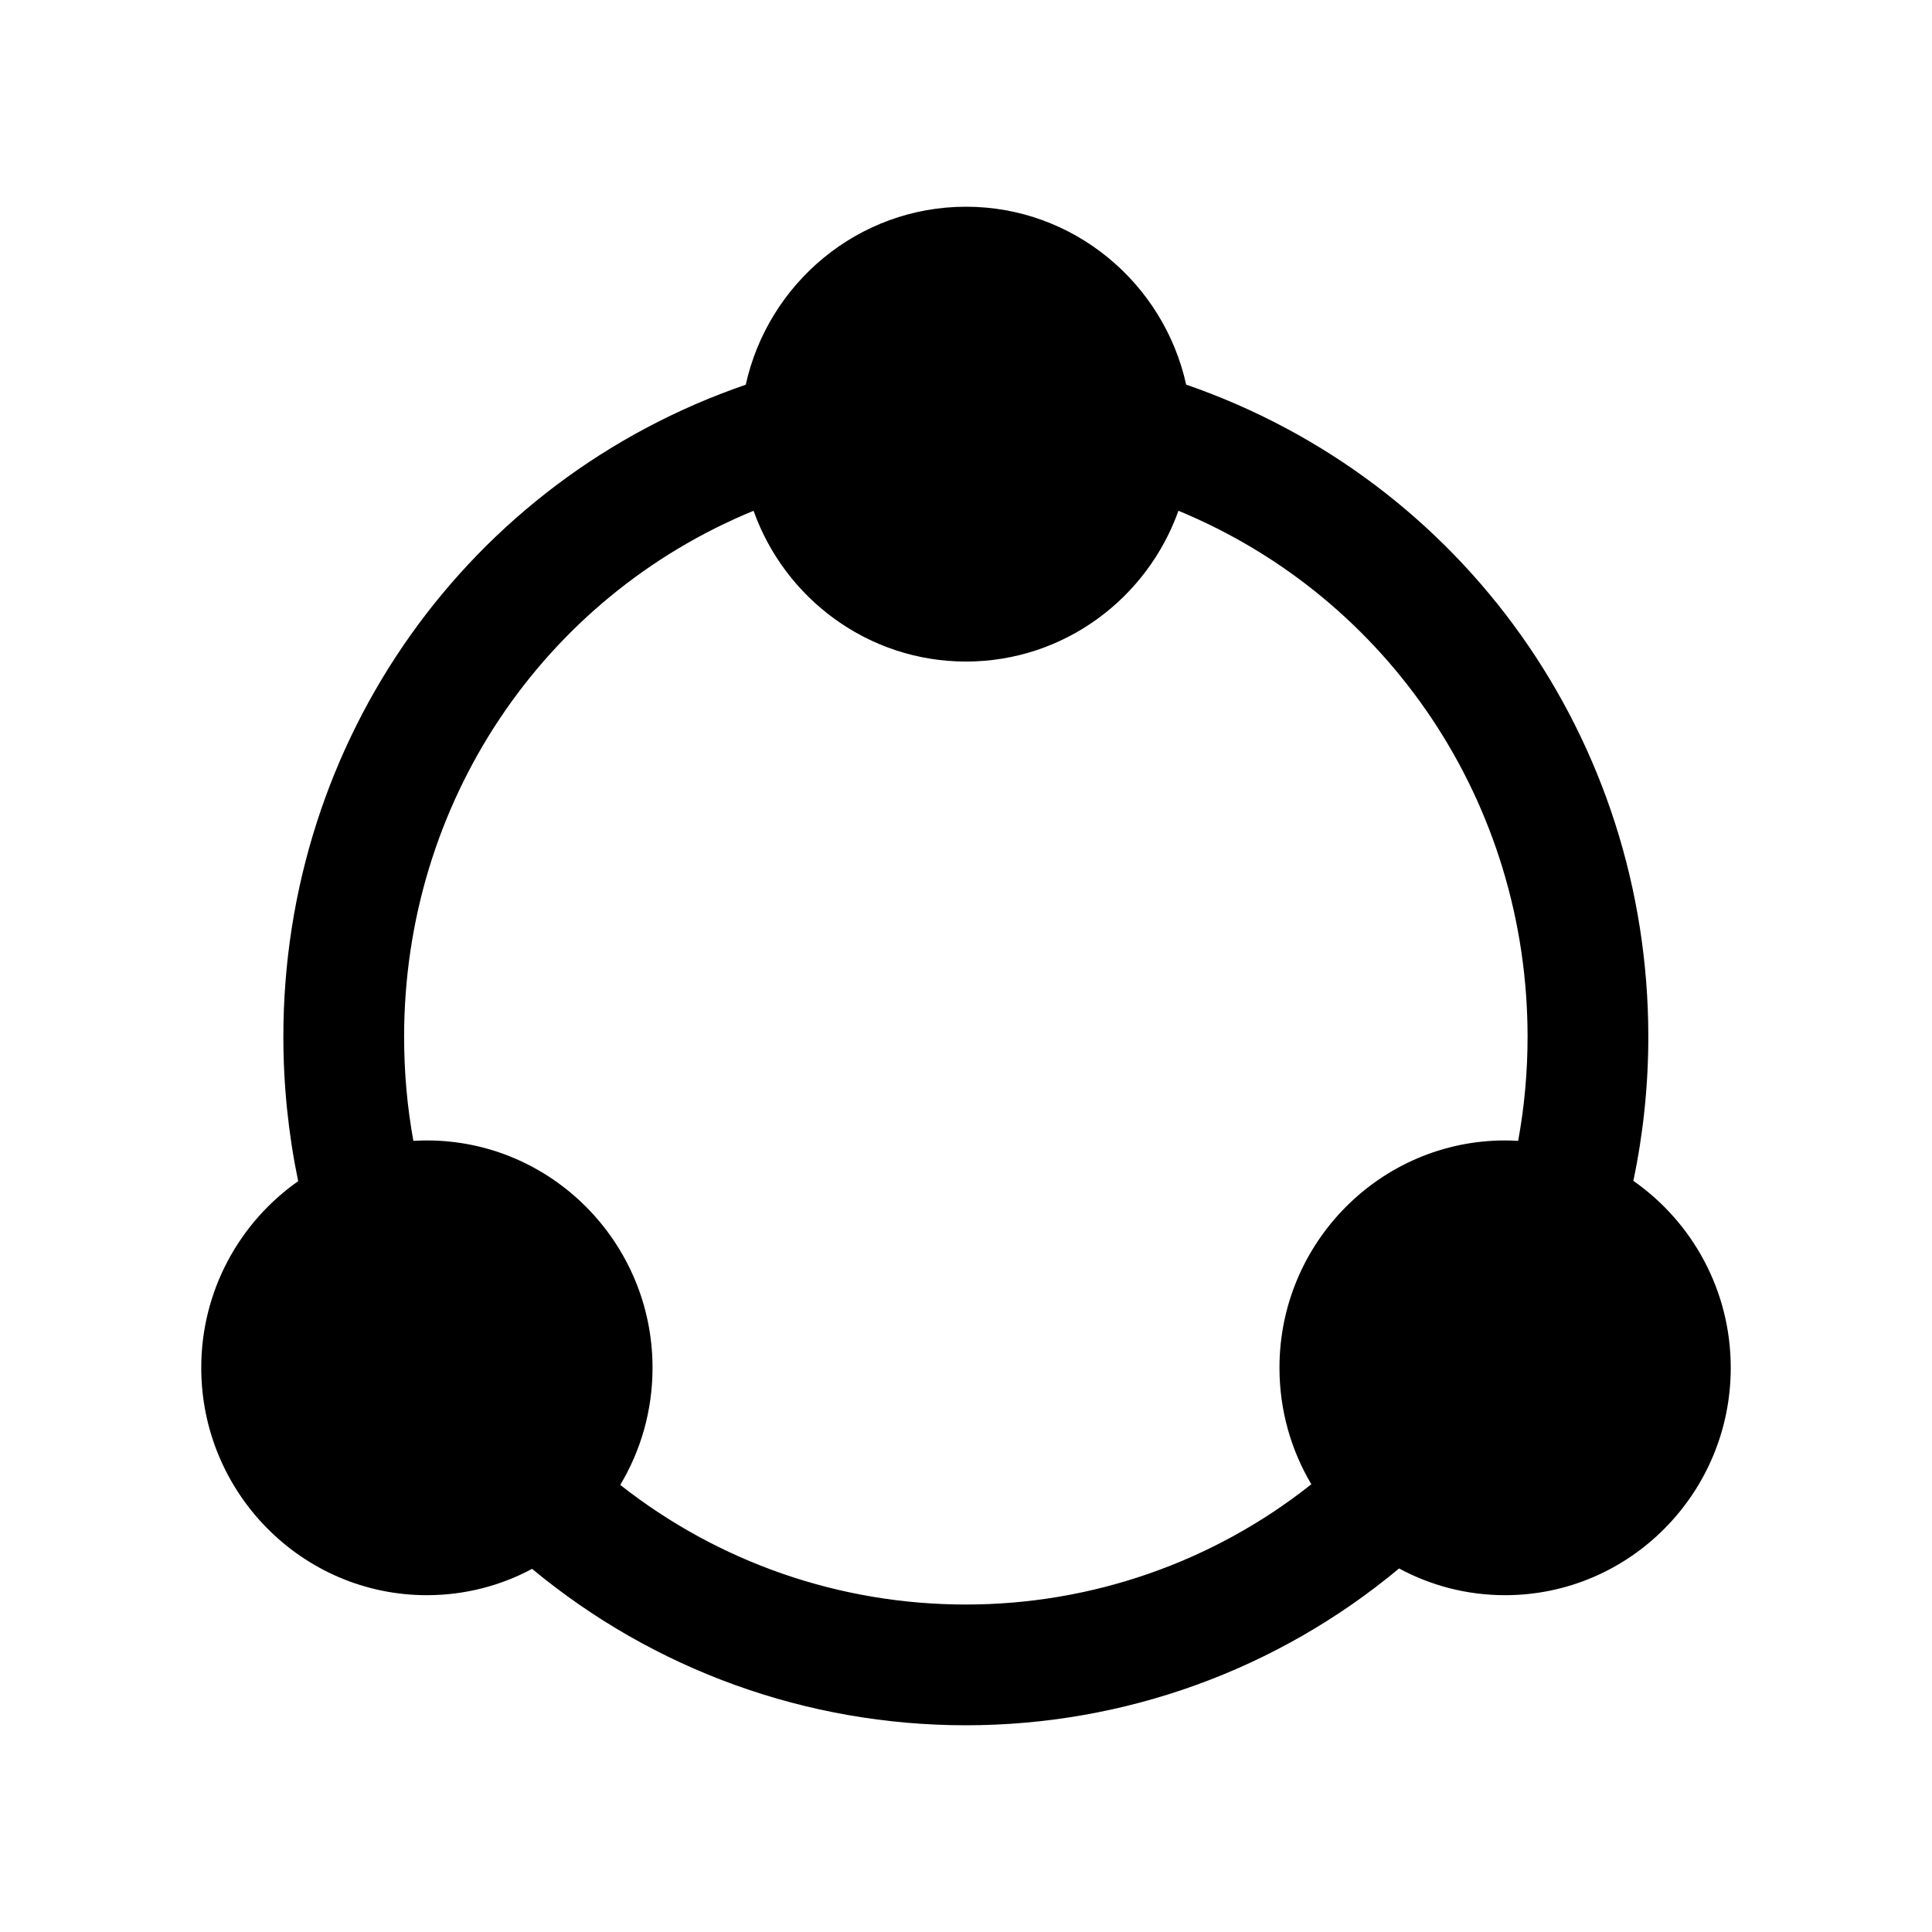 <svg width="24" height="24" viewBox="0 0 24 24" fill="none" xmlns="http://www.w3.org/2000/svg">
<path fill-rule="evenodd" clip-rule="evenodd" d="M9.361 6.345C9.749 7.436 10.786 8.218 12 8.218C13.214 8.218 14.25 7.436 14.639 6.345C17.257 7.427 18.976 9.982 18.976 12.879C18.976 13.315 18.937 13.748 18.859 14.172C18.805 14.169 18.751 14.167 18.697 14.167C17.152 14.167 15.894 15.434 15.894 16.991C15.894 17.519 16.038 18.014 16.29 18.438C15.072 19.404 13.565 19.932 11.998 19.932C10.431 19.932 8.924 19.407 7.705 18.446C7.96 18.021 8.106 17.523 8.106 16.991C8.106 15.434 6.848 14.167 5.303 14.167C5.247 14.167 5.191 14.169 5.135 14.172C5.058 13.747 5.02 13.32 5.02 12.879C5.02 9.976 6.741 7.422 9.361 6.345ZM9.264 4.779C9.543 3.516 10.663 2.568 12 2.568C13.336 2.568 14.456 3.516 14.735 4.778C18.178 5.968 20.476 9.196 20.476 12.879C20.476 13.484 20.413 14.084 20.29 14.669C21.021 15.179 21.5 16.03 21.5 16.991C21.5 18.549 20.243 19.816 18.697 19.816C18.221 19.816 17.773 19.696 17.38 19.484C15.87 20.742 13.974 21.432 11.998 21.432C10.021 21.432 8.122 20.744 6.61 19.489C6.22 19.698 5.775 19.816 5.303 19.816C3.757 19.816 2.5 18.549 2.5 16.991C2.5 16.032 2.977 15.183 3.704 14.673C3.582 14.084 3.52 13.482 3.52 12.879C3.52 9.19 5.819 5.963 9.264 4.779Z" fill="black"/>
</svg>